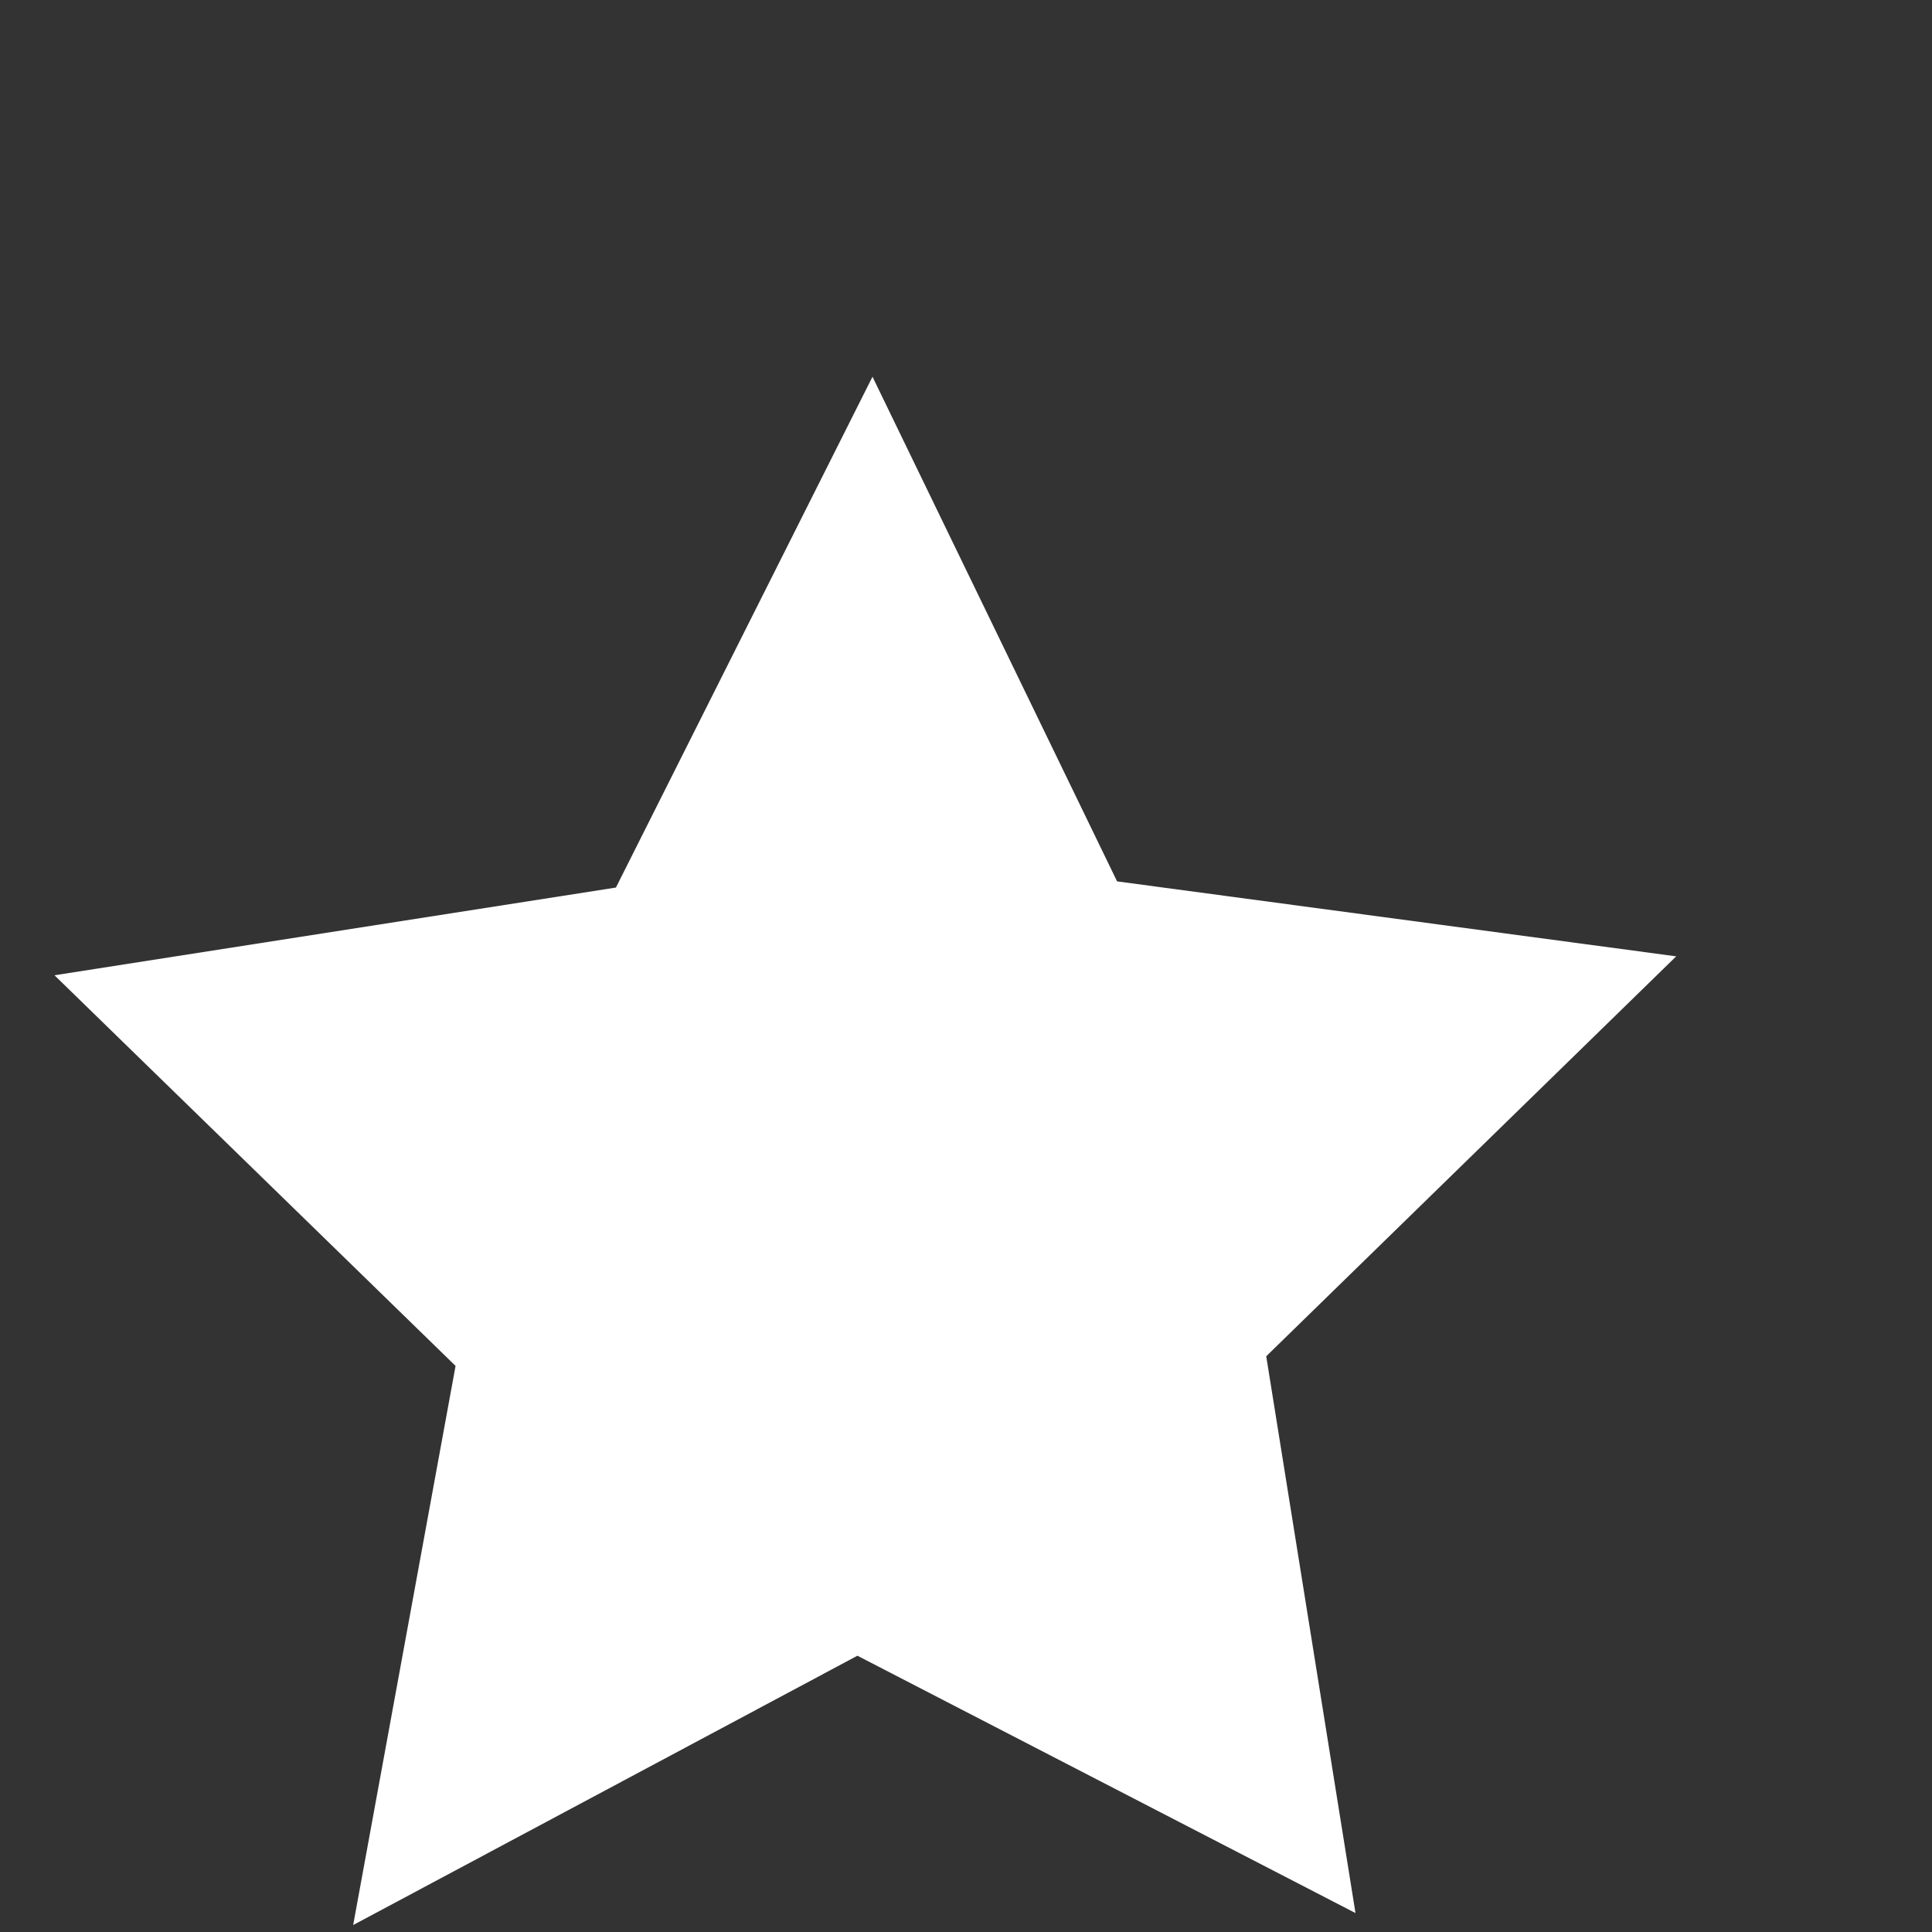<?xml version="1.0" encoding="UTF-8" standalone="no"?><svg width='5' height='5' viewBox='0 0 5 5' fill='none' xmlns='http://www.w3.org/2000/svg'>
<rect x="0" y="0" width="5" height="5" fill="#333333" stroke="none"/>
<path d='M2.258 0.975L2.891 2.281L4.338 2.475L3.277 3.51L3.508 4.951L2.219 4.285L0.914 4.982L1.179 3.535L0.141 2.524L1.594 2.297L2.258 0.975Z' fill='white'/>
</svg>
